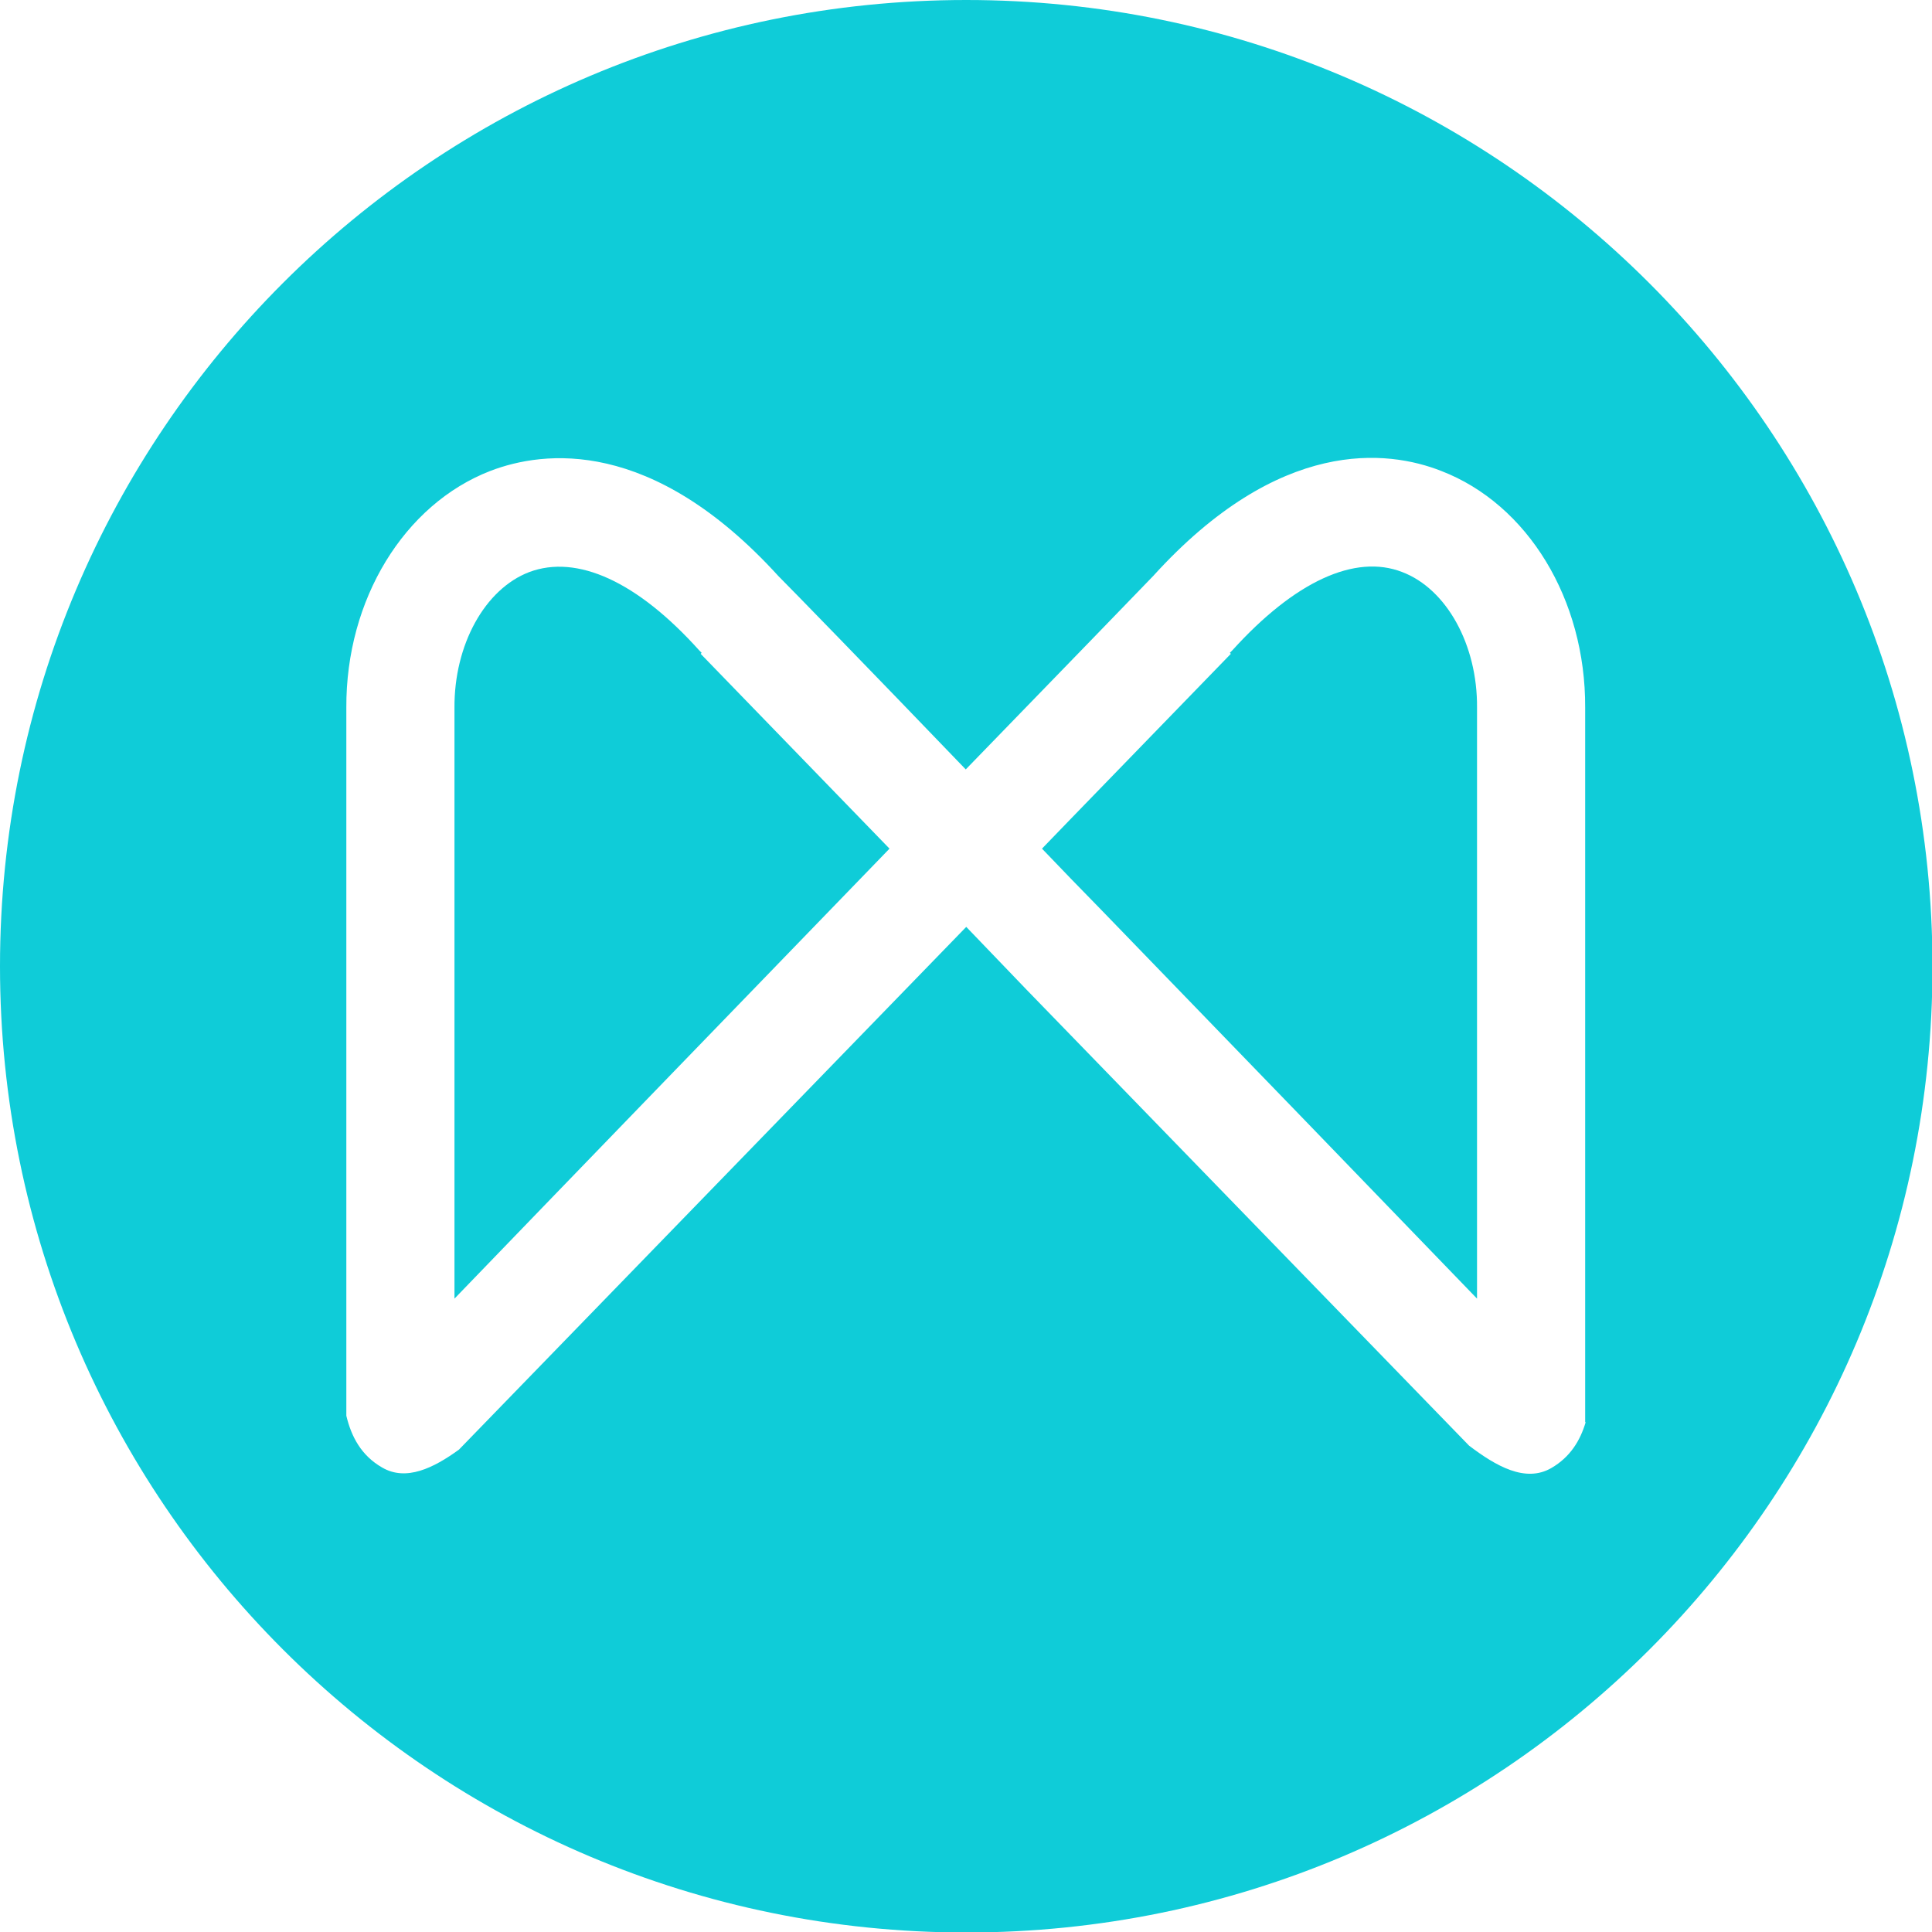 <svg id="Layer_1" xmlns="http://www.w3.org/2000/svg" viewBox="0 0 387.7 387.7"><style>.st0{fill:#0FCCD8;}</style><path class="st0" d="M140.8 131l-.2-.2-.3-.3c-12.4-13.8-24.5-19.3-34.1-15.7-8.9 3.4-15.1 14.6-15 27.3v118.5c21.4-22.2 57.2-59.2 87.3-90.3l-37.9-39.1.2-.2zM281.4 114.8c-9.5-3.7-21.6 1.9-34.1 15.7l-.2.2-.3.3.2.2-32.2 33.2-5.7 5.9c3.9 4.1 7.9 8.2 12 12.4 27.2 28.1 56.7 58.6 75.3 77.9V142c.1-12.6-6.1-23.8-15-27.2z"/><path class="st0" d="M193.9 0C86.8 0 0 86.8 0 193.9 0 301 86.8 387.8 193.9 387.8c107.1 0 193.9-86.8 193.9-193.9C387.7 86.8 300.9 0 193.9 0zm124.3 285.4c-1.1 3.7-3.1 7-6.9 9.2-5.2 3-11.1-.4-16.5-4.5L206 198.6 193.9 186 92.1 290.9c-5.1 3.7-10.6 6.4-15.4 3.6-4.2-2.4-6.2-6.2-7.2-10.4V142c-.1-21.7 11.6-40.8 28.9-47.5 10.7-4.1 32.4-6.8 57.8 21.1 2.6 2.6 17.7 18.1 37.6 38.8 20-20.6 35.1-36.2 37.6-38.8 25.4-28 47.1-25.3 57.8-21.1 17.4 6.7 29 25.8 28.9 47.5v143.4z"/></svg>